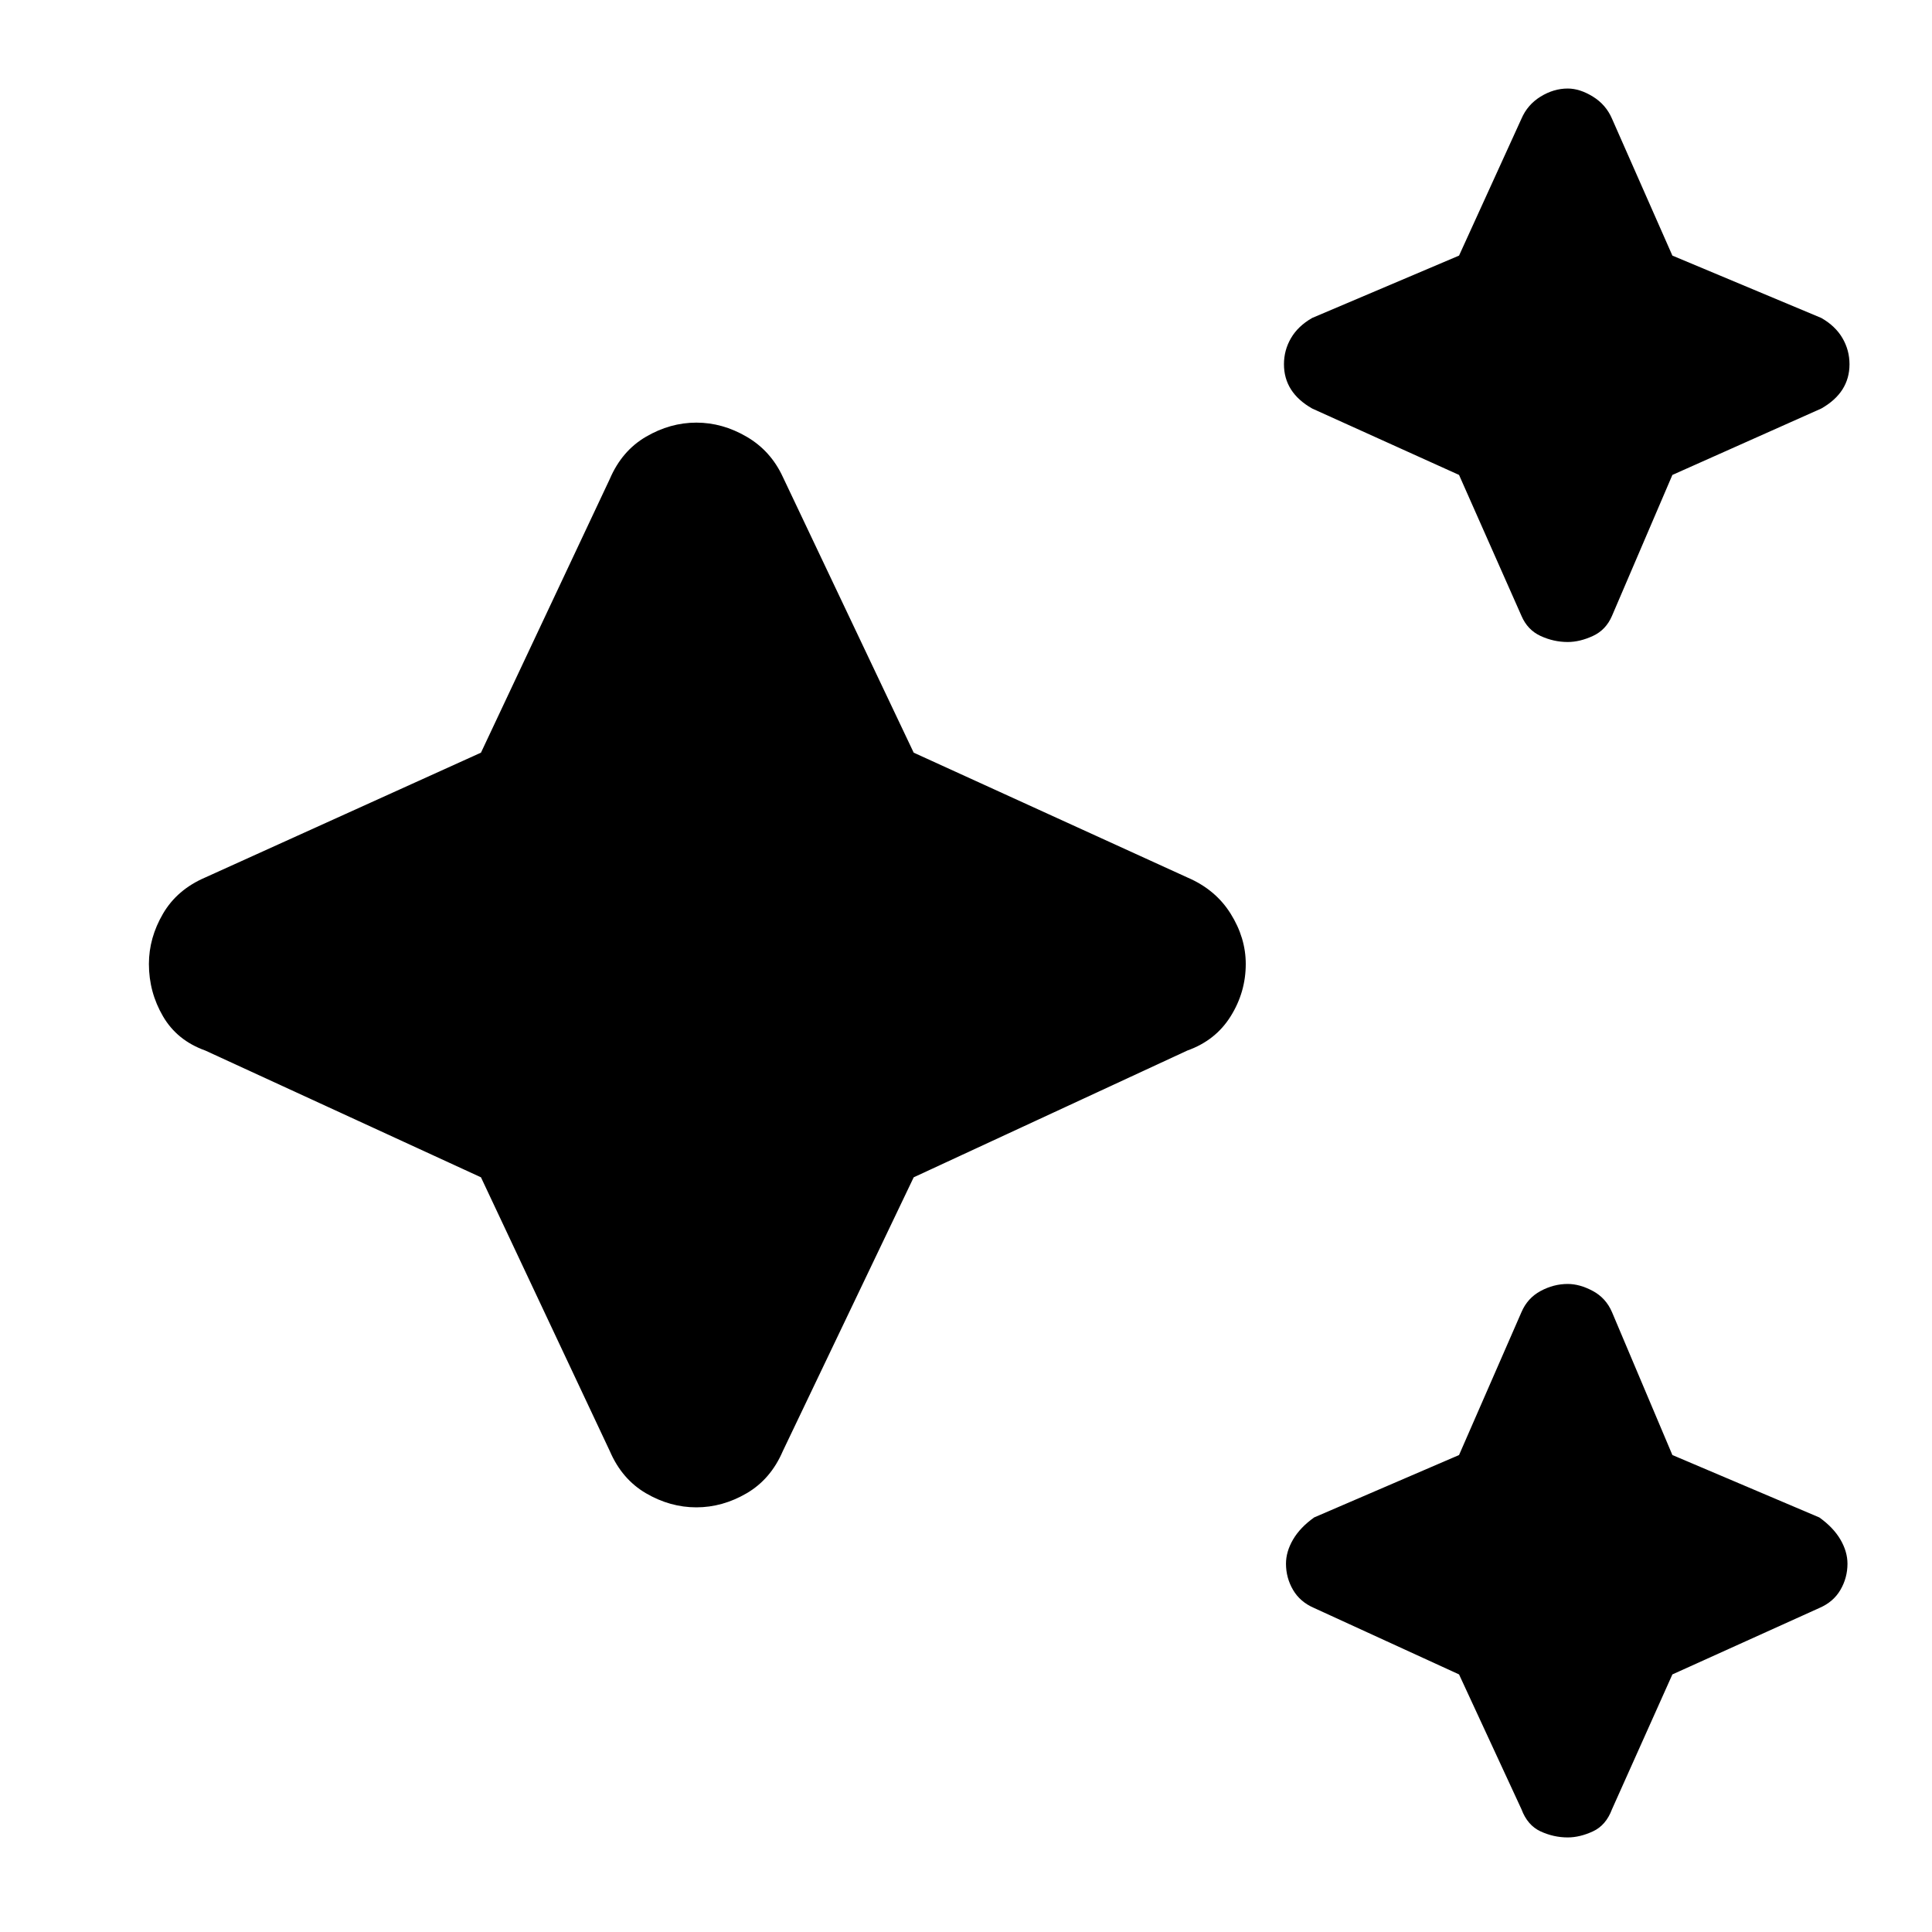 <svg xmlns="http://www.w3.org/2000/svg" height="40" width="40"><path d="M32.458 13.292q-.291 0-.562-.125-.271-.125-.396-.417l-1.292-2.917-3.041-1.375q-.292-.166-.438-.395-.146-.23-.146-.521 0-.292.146-.542.146-.25.438-.417l3.041-1.291L31.5 2.458q.125-.291.396-.458.271-.167.562-.167.25 0 .521.167t.396.458l1.25 2.834 3.083 1.291q.292.167.438.417.146.25.146.542 0 .291-.146.521-.146.229-.438.395l-3.083 1.375-1.25 2.917q-.125.292-.396.417t-.521.125Zm0 24.75q-.291 0-.562-.125-.271-.125-.396-.459l-1.292-2.791-3-1.375q-.291-.125-.437-.375-.146-.25-.146-.542 0-.25.146-.5t.437-.458l3-1.292 1.292-2.958q.125-.292.396-.438.271-.146.562-.146.25 0 .521.146t.396.438l1.25 2.958 3.042 1.292q.291.208.437.458.146.25.146.5 0 .292-.146.542-.146.25-.437.375l-3.042 1.375-1.25 2.791q-.125.334-.396.459t-.521.125Zm-18.041-6.834q-.542 0-1.042-.291-.5-.292-.75-.875l-2.667-5.667L4.25 21.75q-.583-.208-.875-.708-.292-.5-.292-1.084 0-.541.292-1.041.292-.5.875-.75l5.708-2.584 2.667-5.666q.25-.584.75-.875.5-.292 1.042-.292.541 0 1.041.292.5.291.75.833l2.709 5.708 5.666 2.584q.584.25.896.75.313.5.313 1.041 0 .584-.313 1.084-.312.5-.896.708l-5.666 2.625-2.709 5.667q-.25.583-.75.875-.5.291-1.041.291Z"/></svg>
